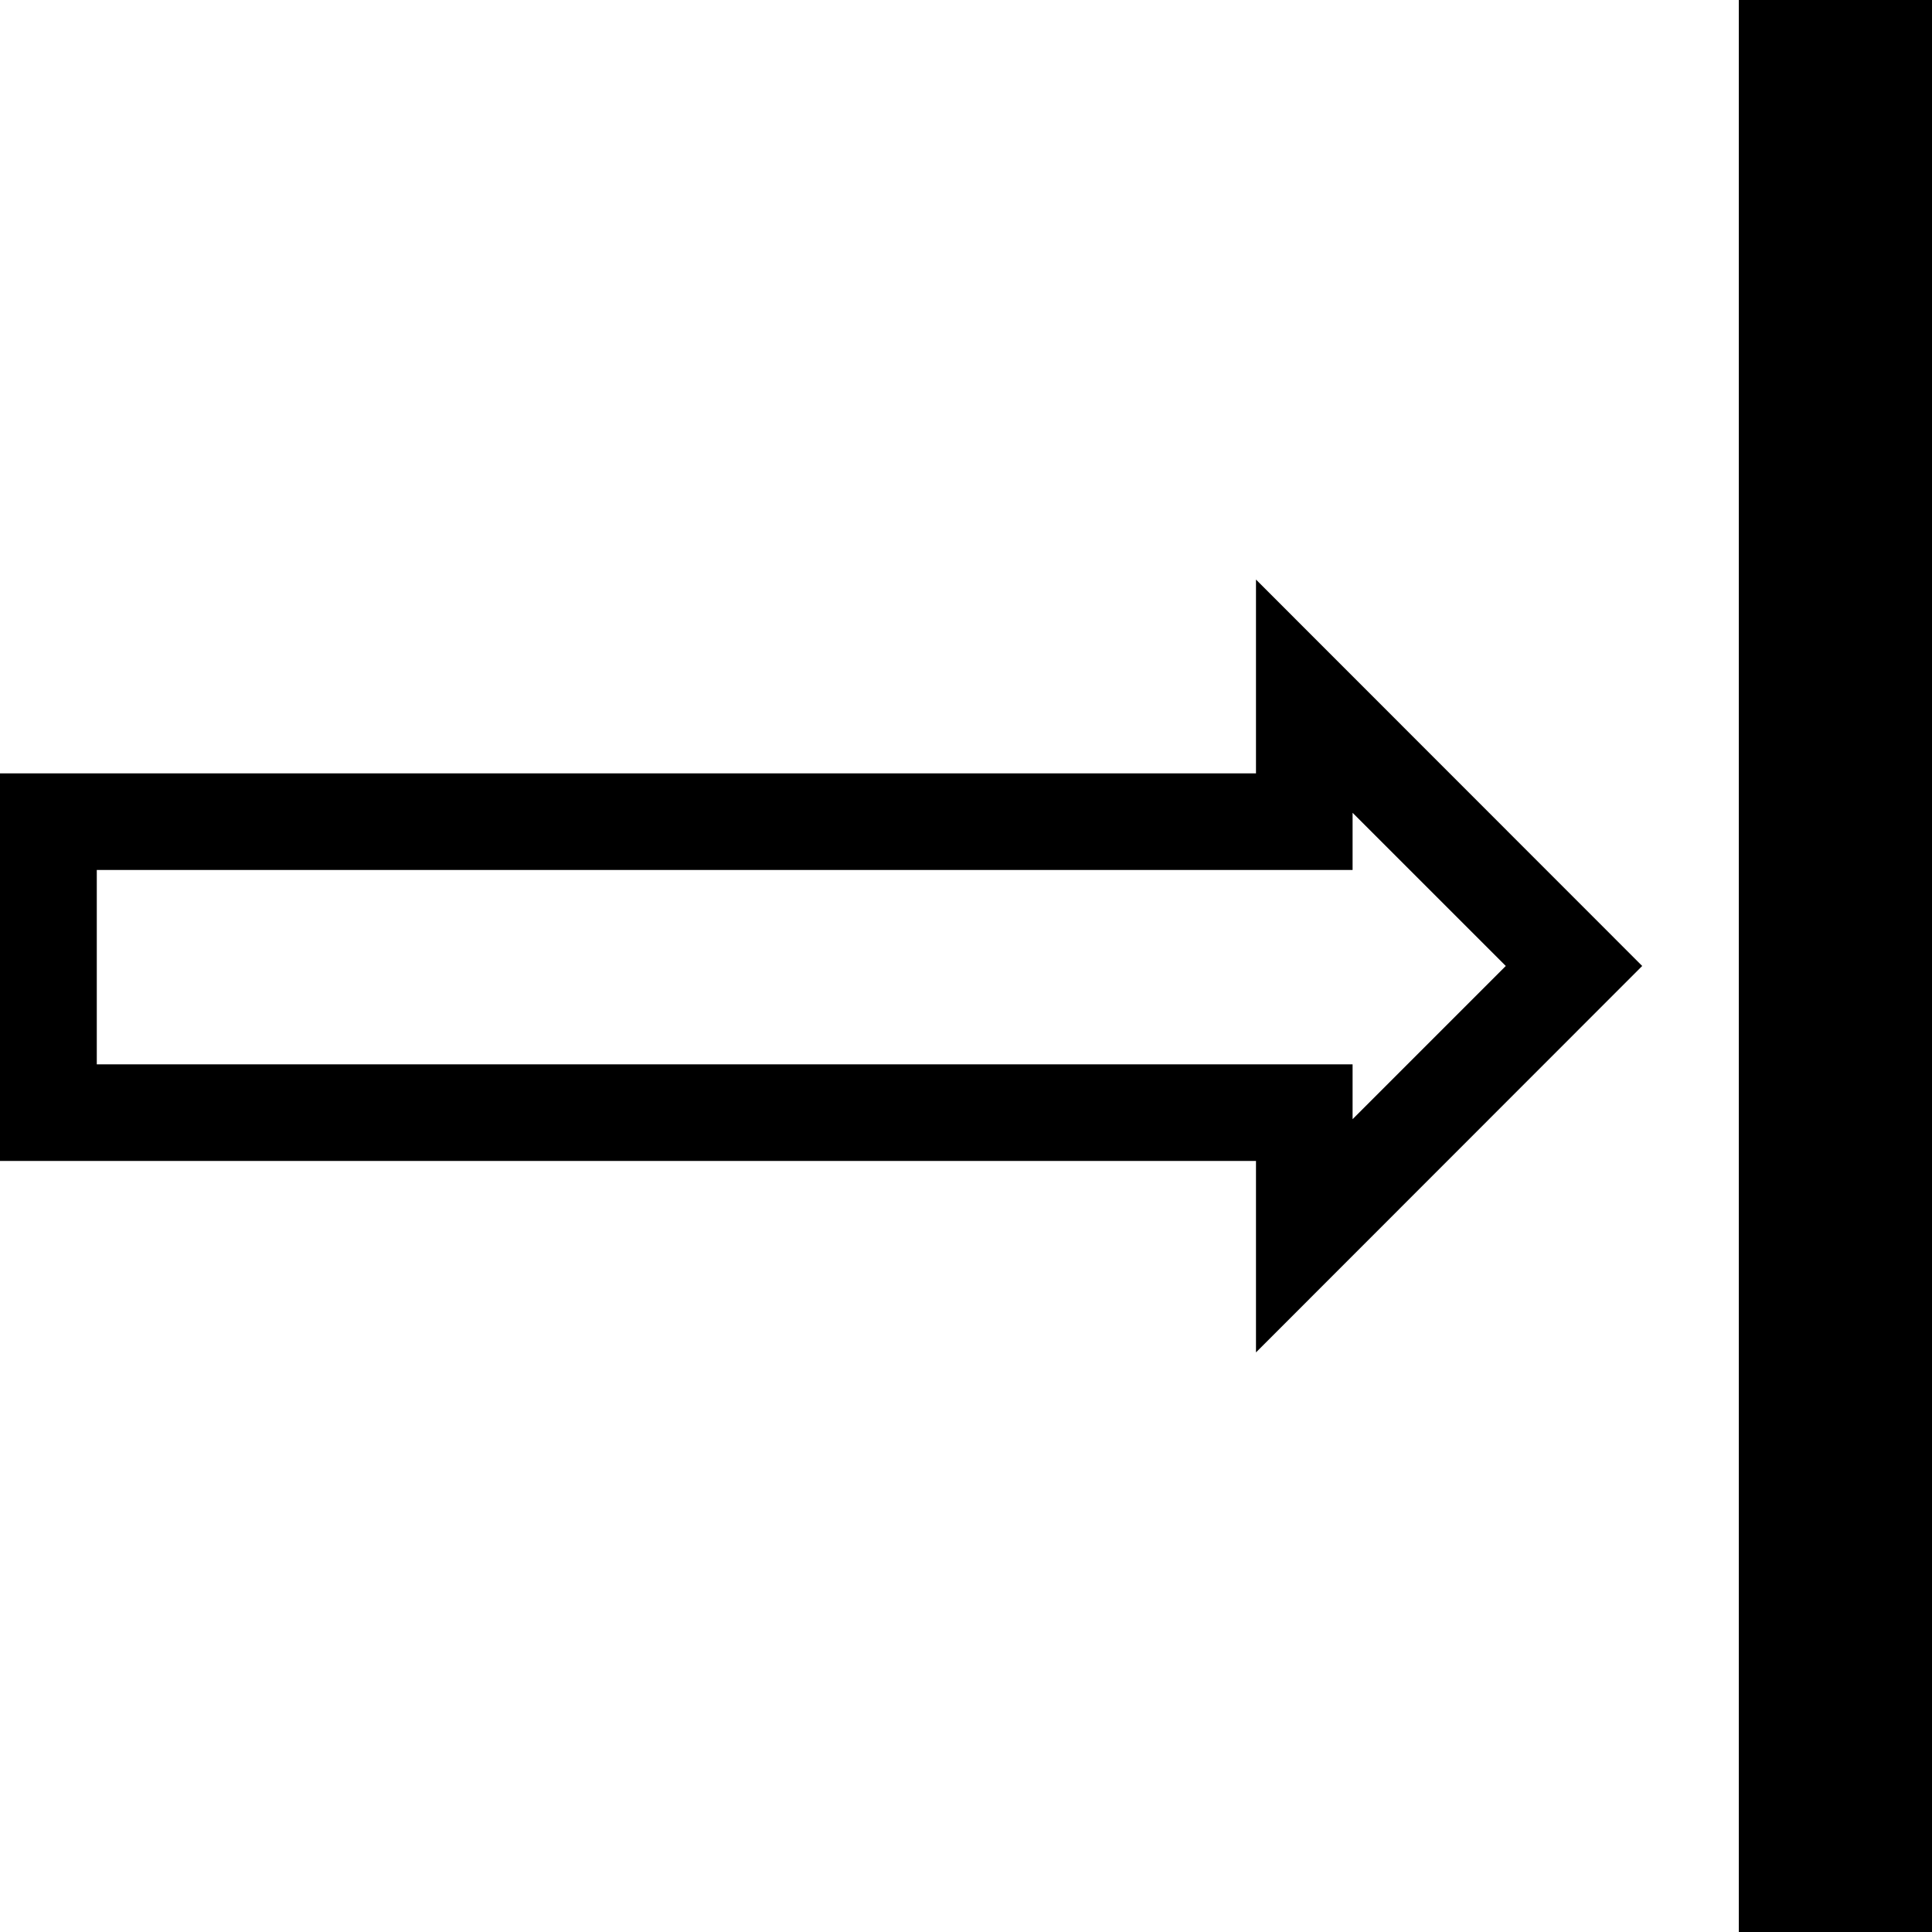 <?xml version="1.0" encoding="iso-8859-1"?>
<!-- Generator: Adobe Illustrator 14.0.0, SVG Export Plug-In . SVG Version: 6.00 Build 43363)  -->
<!DOCTYPE svg PUBLIC "-//W3C//DTD SVG 1.1//EN" "http://www.w3.org/Graphics/SVG/1.1/DTD/svg11.dtd">
<svg version="1.1" xmlns="http://www.w3.org/2000/svg" xmlns:xlink="http://www.w3.org/1999/xlink" x="0px" y="0px" width="512px"
	 height="512px" viewBox="0 0 512 512" style="enable-background:new 0 0 512 512;" xml:space="preserve">
<g id="align-right">
	<path d="M332.85,204.945H0V307.67h332.85v50.73L435.2,255.99L332.85,153.59V204.945z M358.45,215.4l40.6,40.59l-40.6,40.604V282.07
		H25.65v-51.525h332.8V215.4z M512,0v512h-51.2V0H512z"/>
</g>
<g id="Layer_1">
</g>
</svg>
